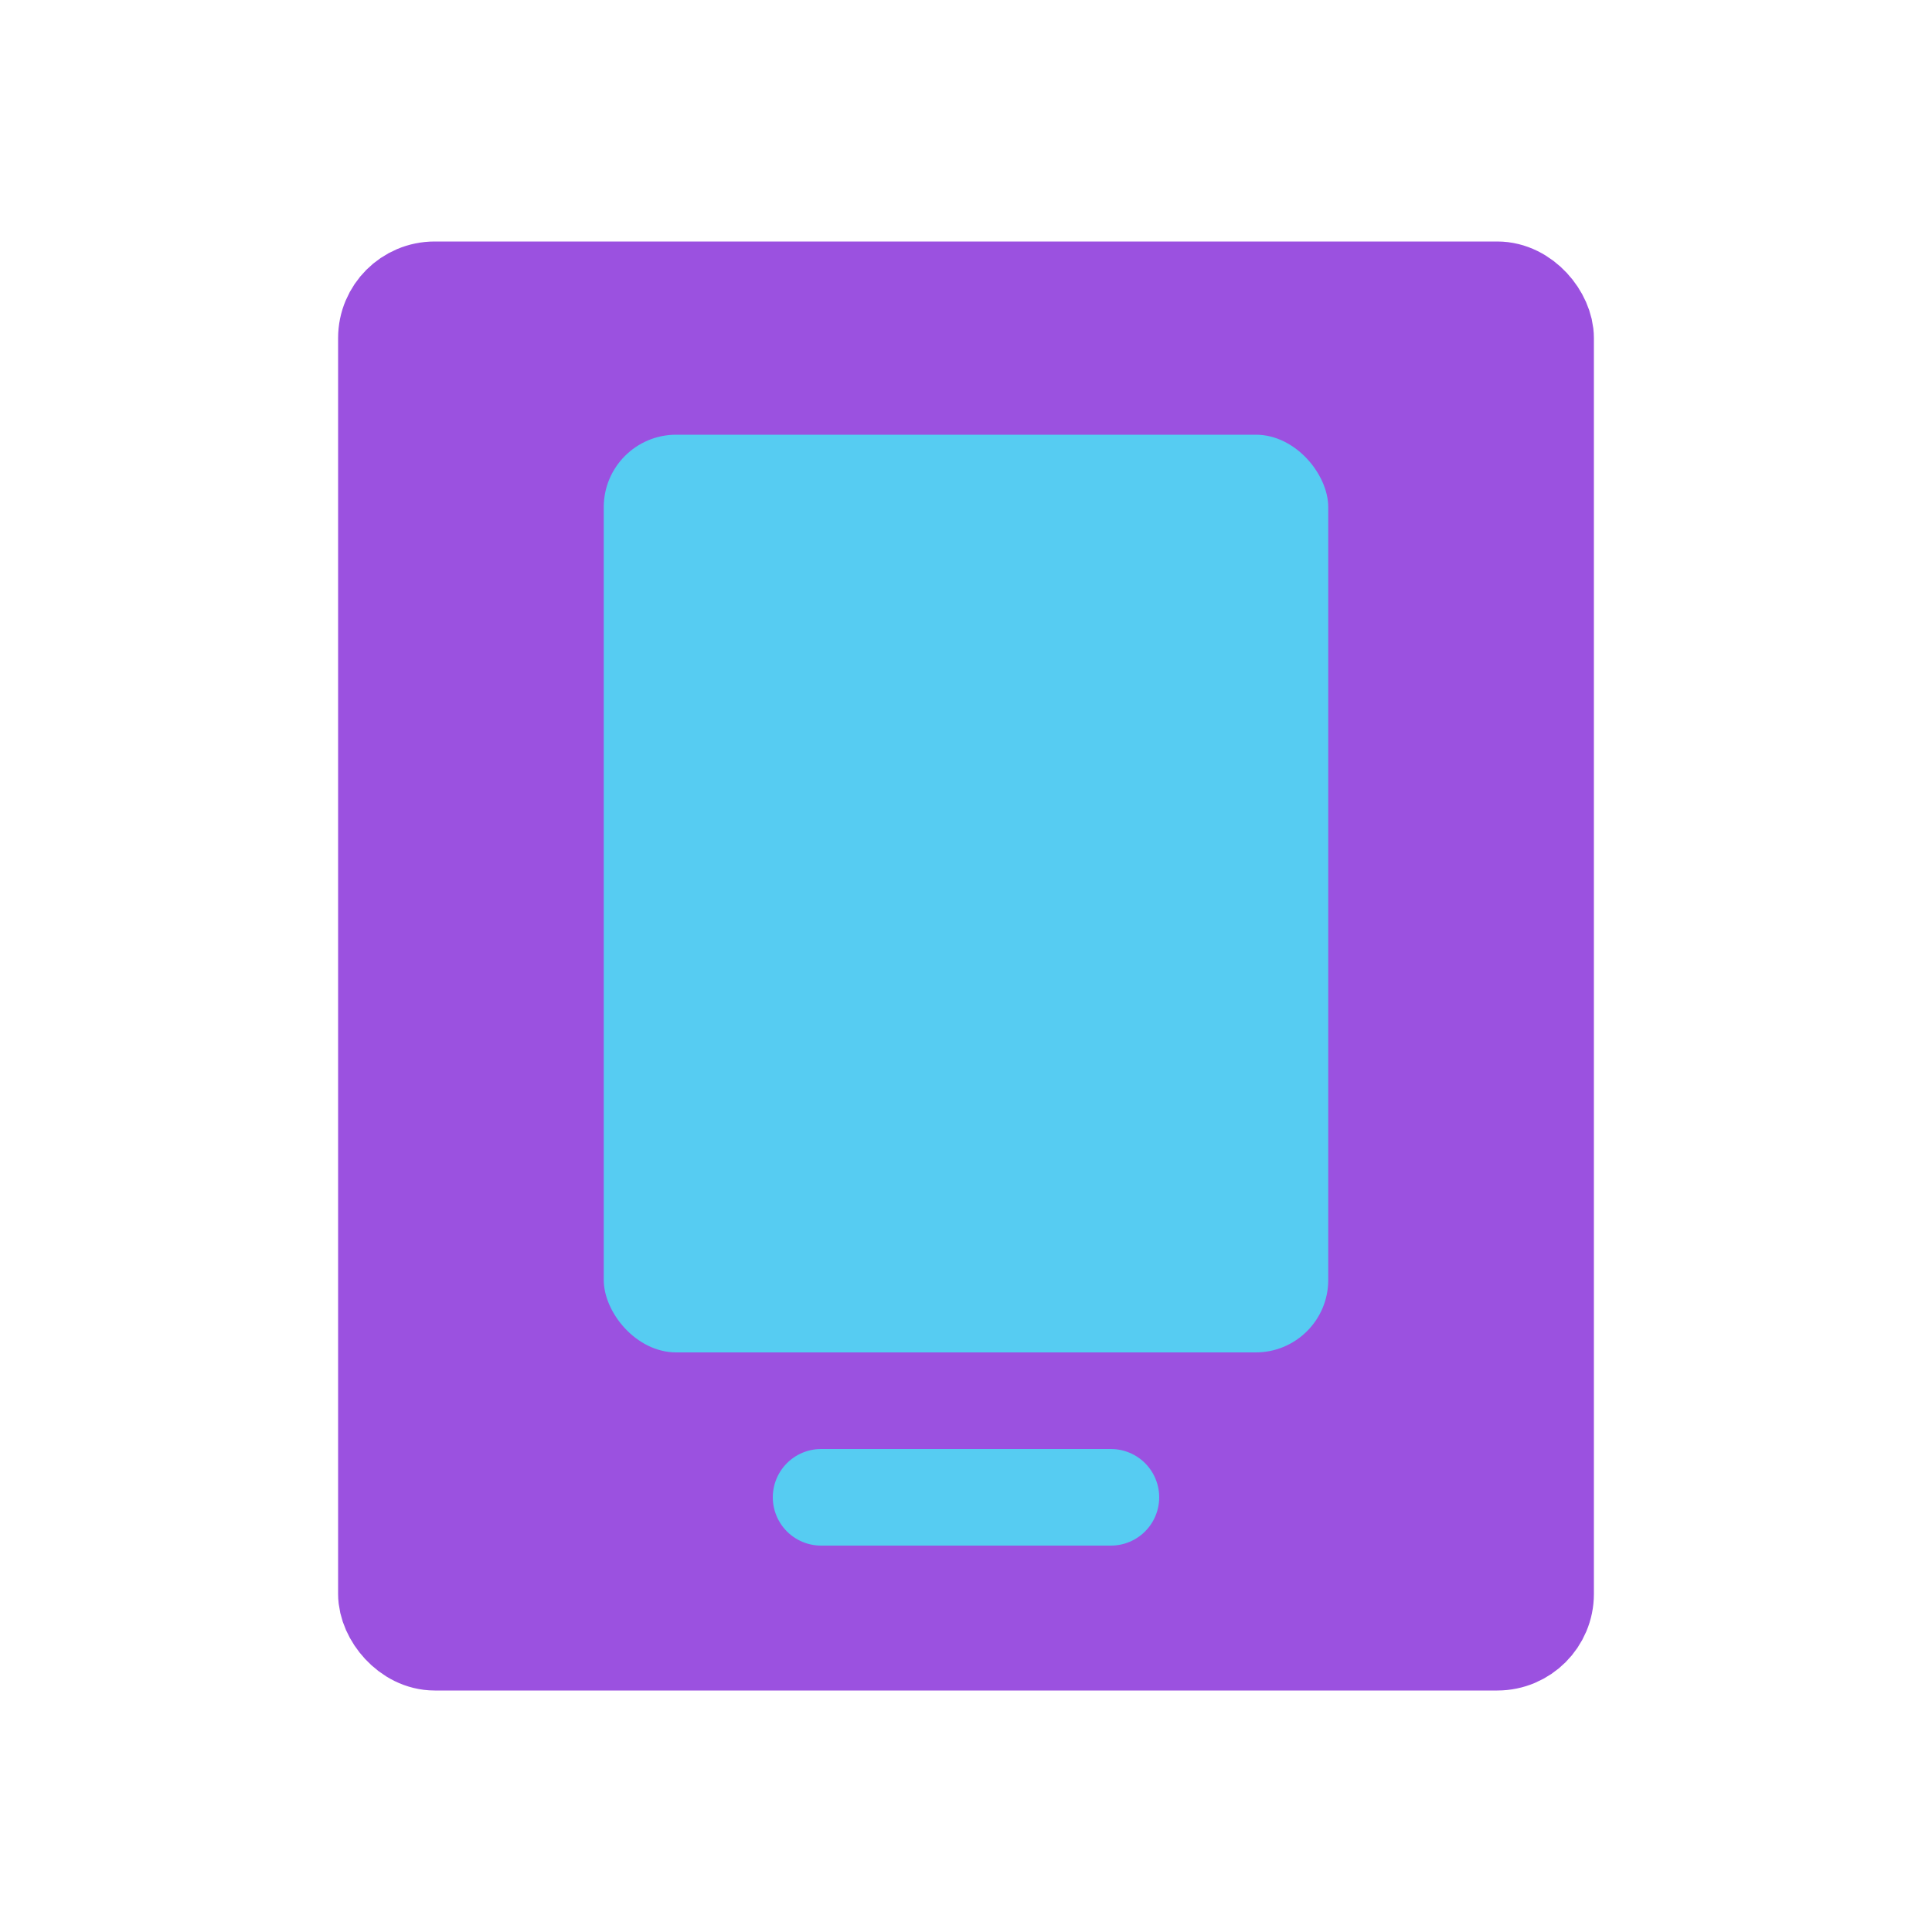 <svg width="80" height="80" viewBox="0 0 80 80" fill="none" xmlns="http://www.w3.org/2000/svg">
  <rect x="16" y="12" width="48" height="56" rx="2" fill="#9B51E0" stroke="#9B51E0" stroke-width="4" stroke-linecap="round" stroke-linejoin="round" />
  <path d="M46 62H34" stroke="#56CCF2" stroke-width="4" stroke-linecap="round" stroke-linejoin="round" />
  <rect x="25" y="18" width="30" height="38" rx="3" fill="#56CCF2" />
</svg>